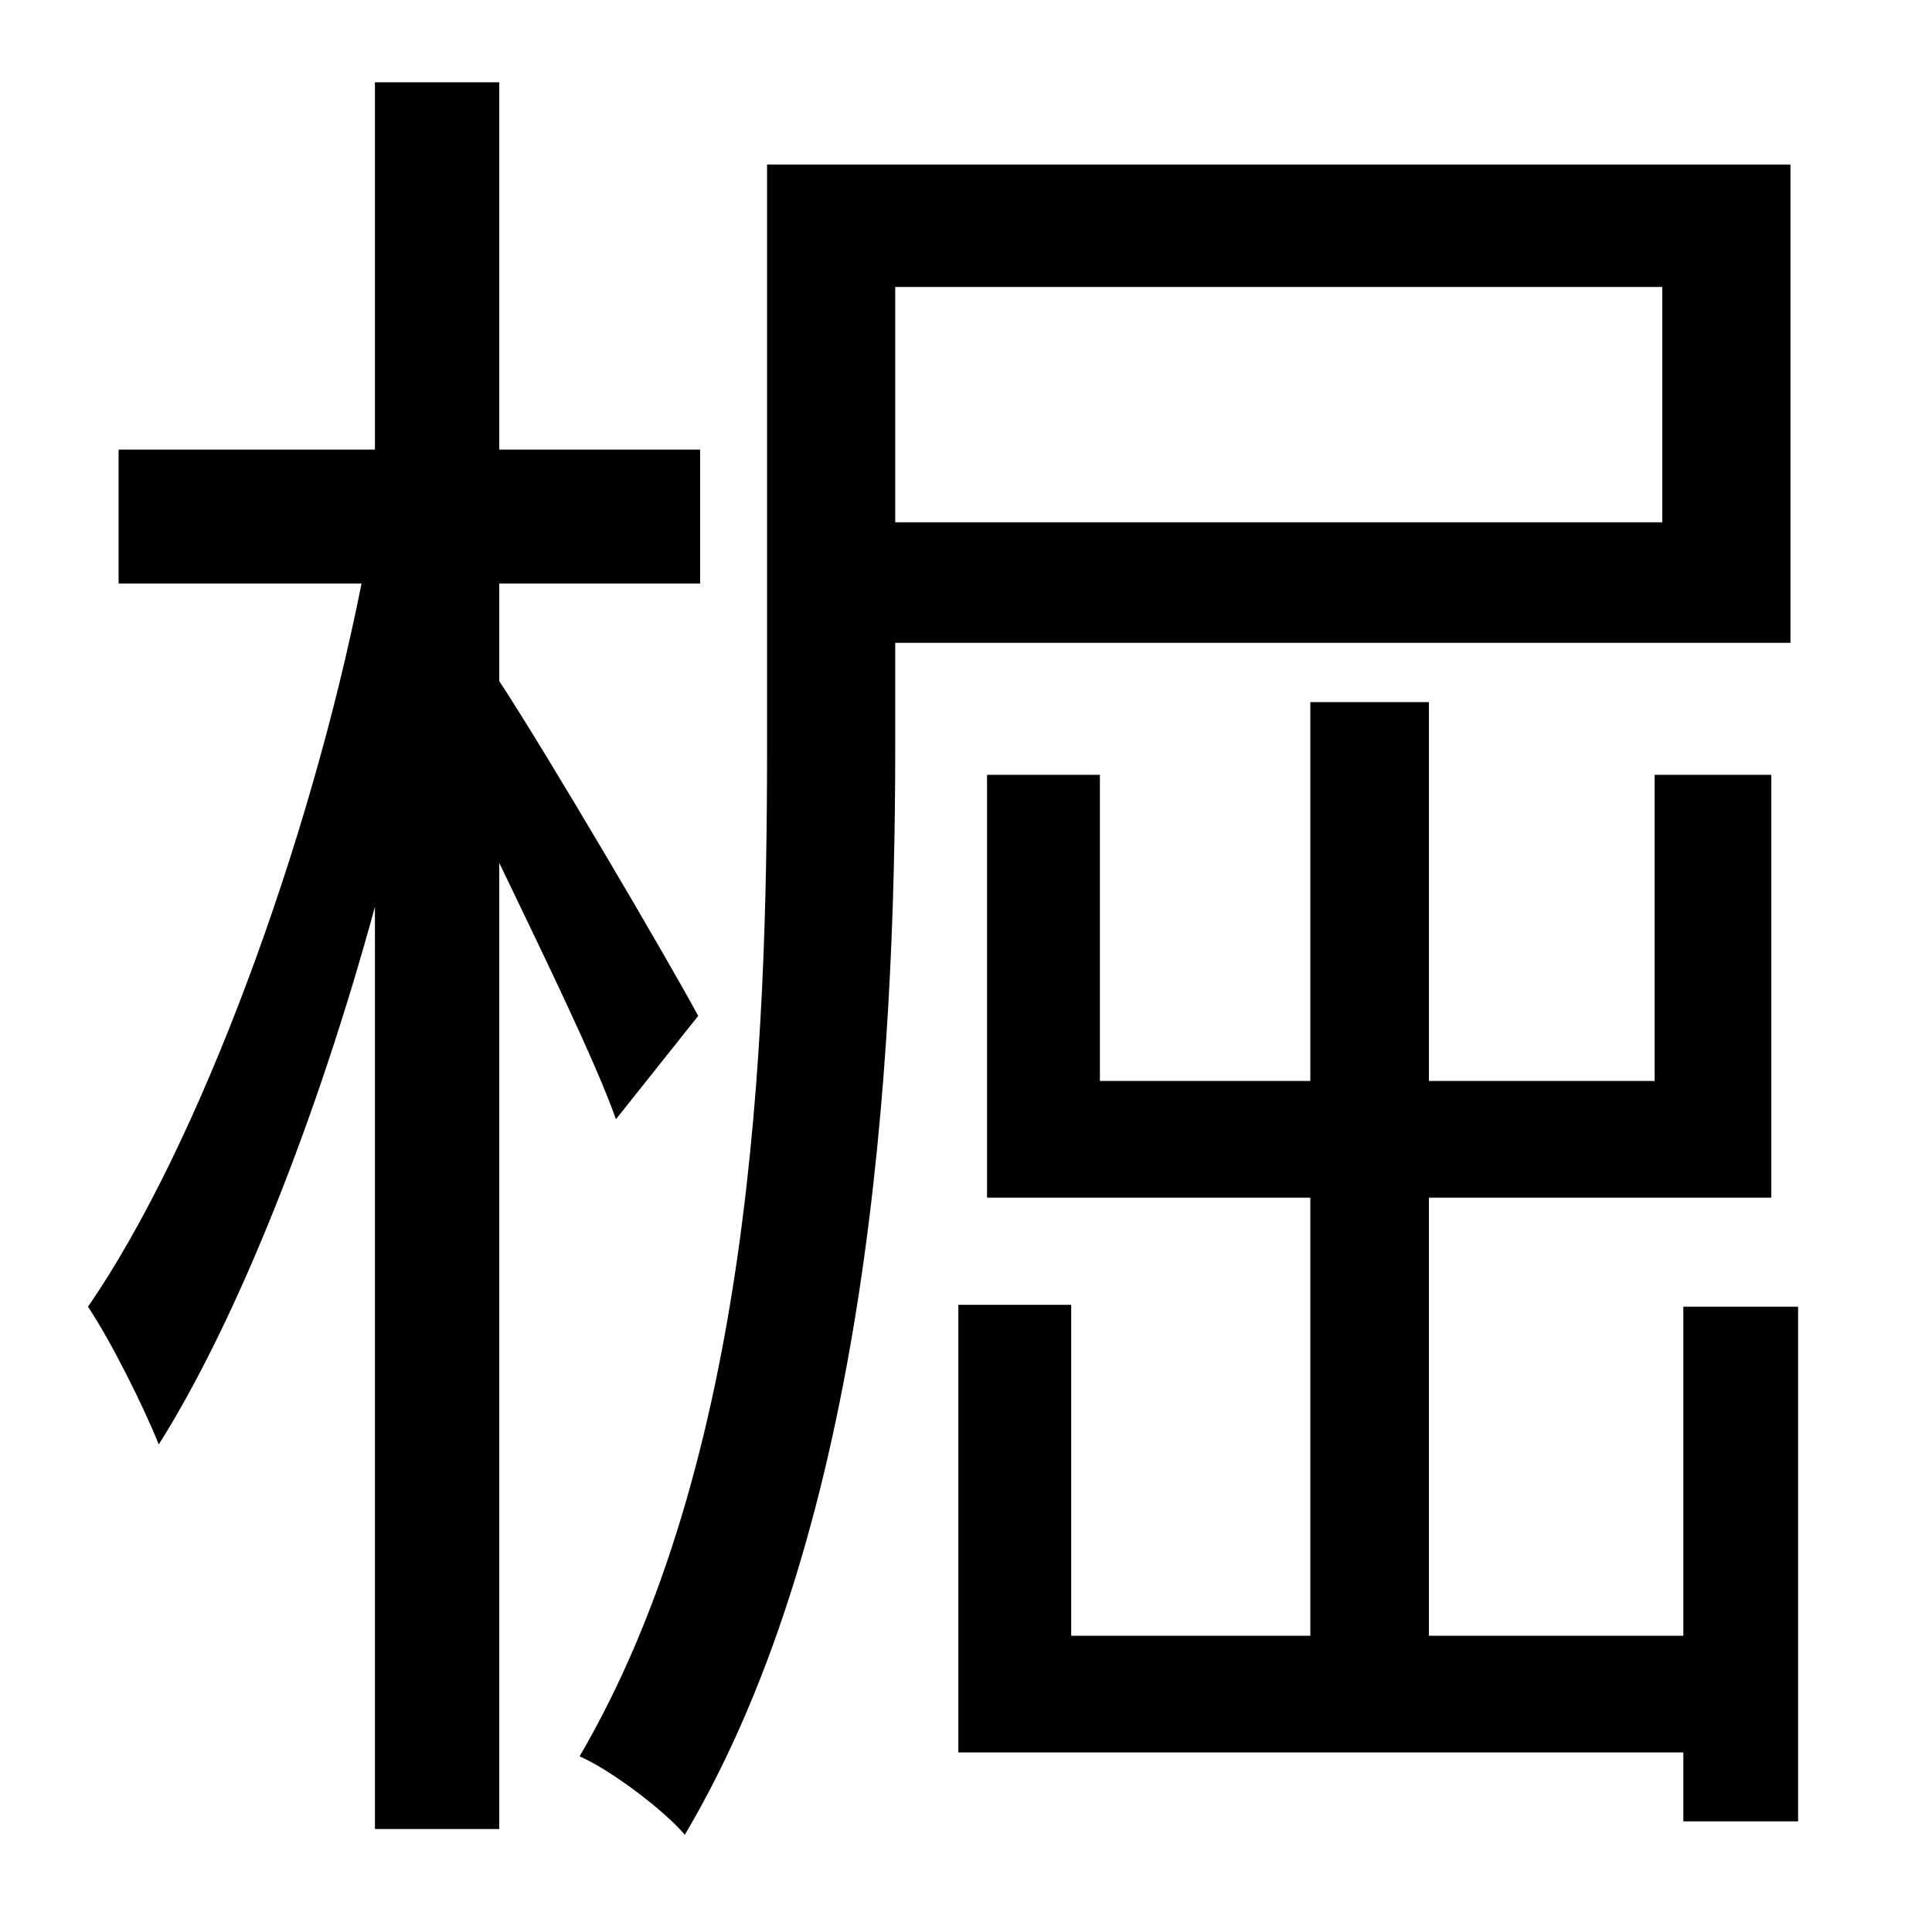 <?xml version="1.0" standalone="no"?>
<!DOCTYPE svg PUBLIC "-//W3C//DTD SVG 1.1//EN" "http://www.w3.org/Graphics/SVG/1.1/DTD/svg11.dtd" >
<svg xmlns="http://www.w3.org/2000/svg" xmlns:xlink="http://www.w3.org/1999/xlink" version="1.1" viewBox="-10 0 1010 1000">
   <path fill="currentColor"
d="M355 531l-43 54c-11 -31 -38 -86 -61 -134v505h-65v-482c-30 110 -72 216 -113 281c-8 -20 -25 -54 -37 -72c58 -84 116 -242 143 -378h-127v-70h134v-192h65v192h105v70h-105v51c25 38 89 147 104 175zM859 150h-401v123h401v-123zM926 336h-468v55
c0 165 -14 406 -110 568c-11 -13 -39 -34 -55 -41c90 -154 98 -371 98 -527v-305h535v250zM870 683h60v269h-60v-36h-379v-234h59v173h125v-229h-169v-221h59v160h110v-198h62v198h118v-160h61v221h-179v229h133v-172z" />
</svg>
